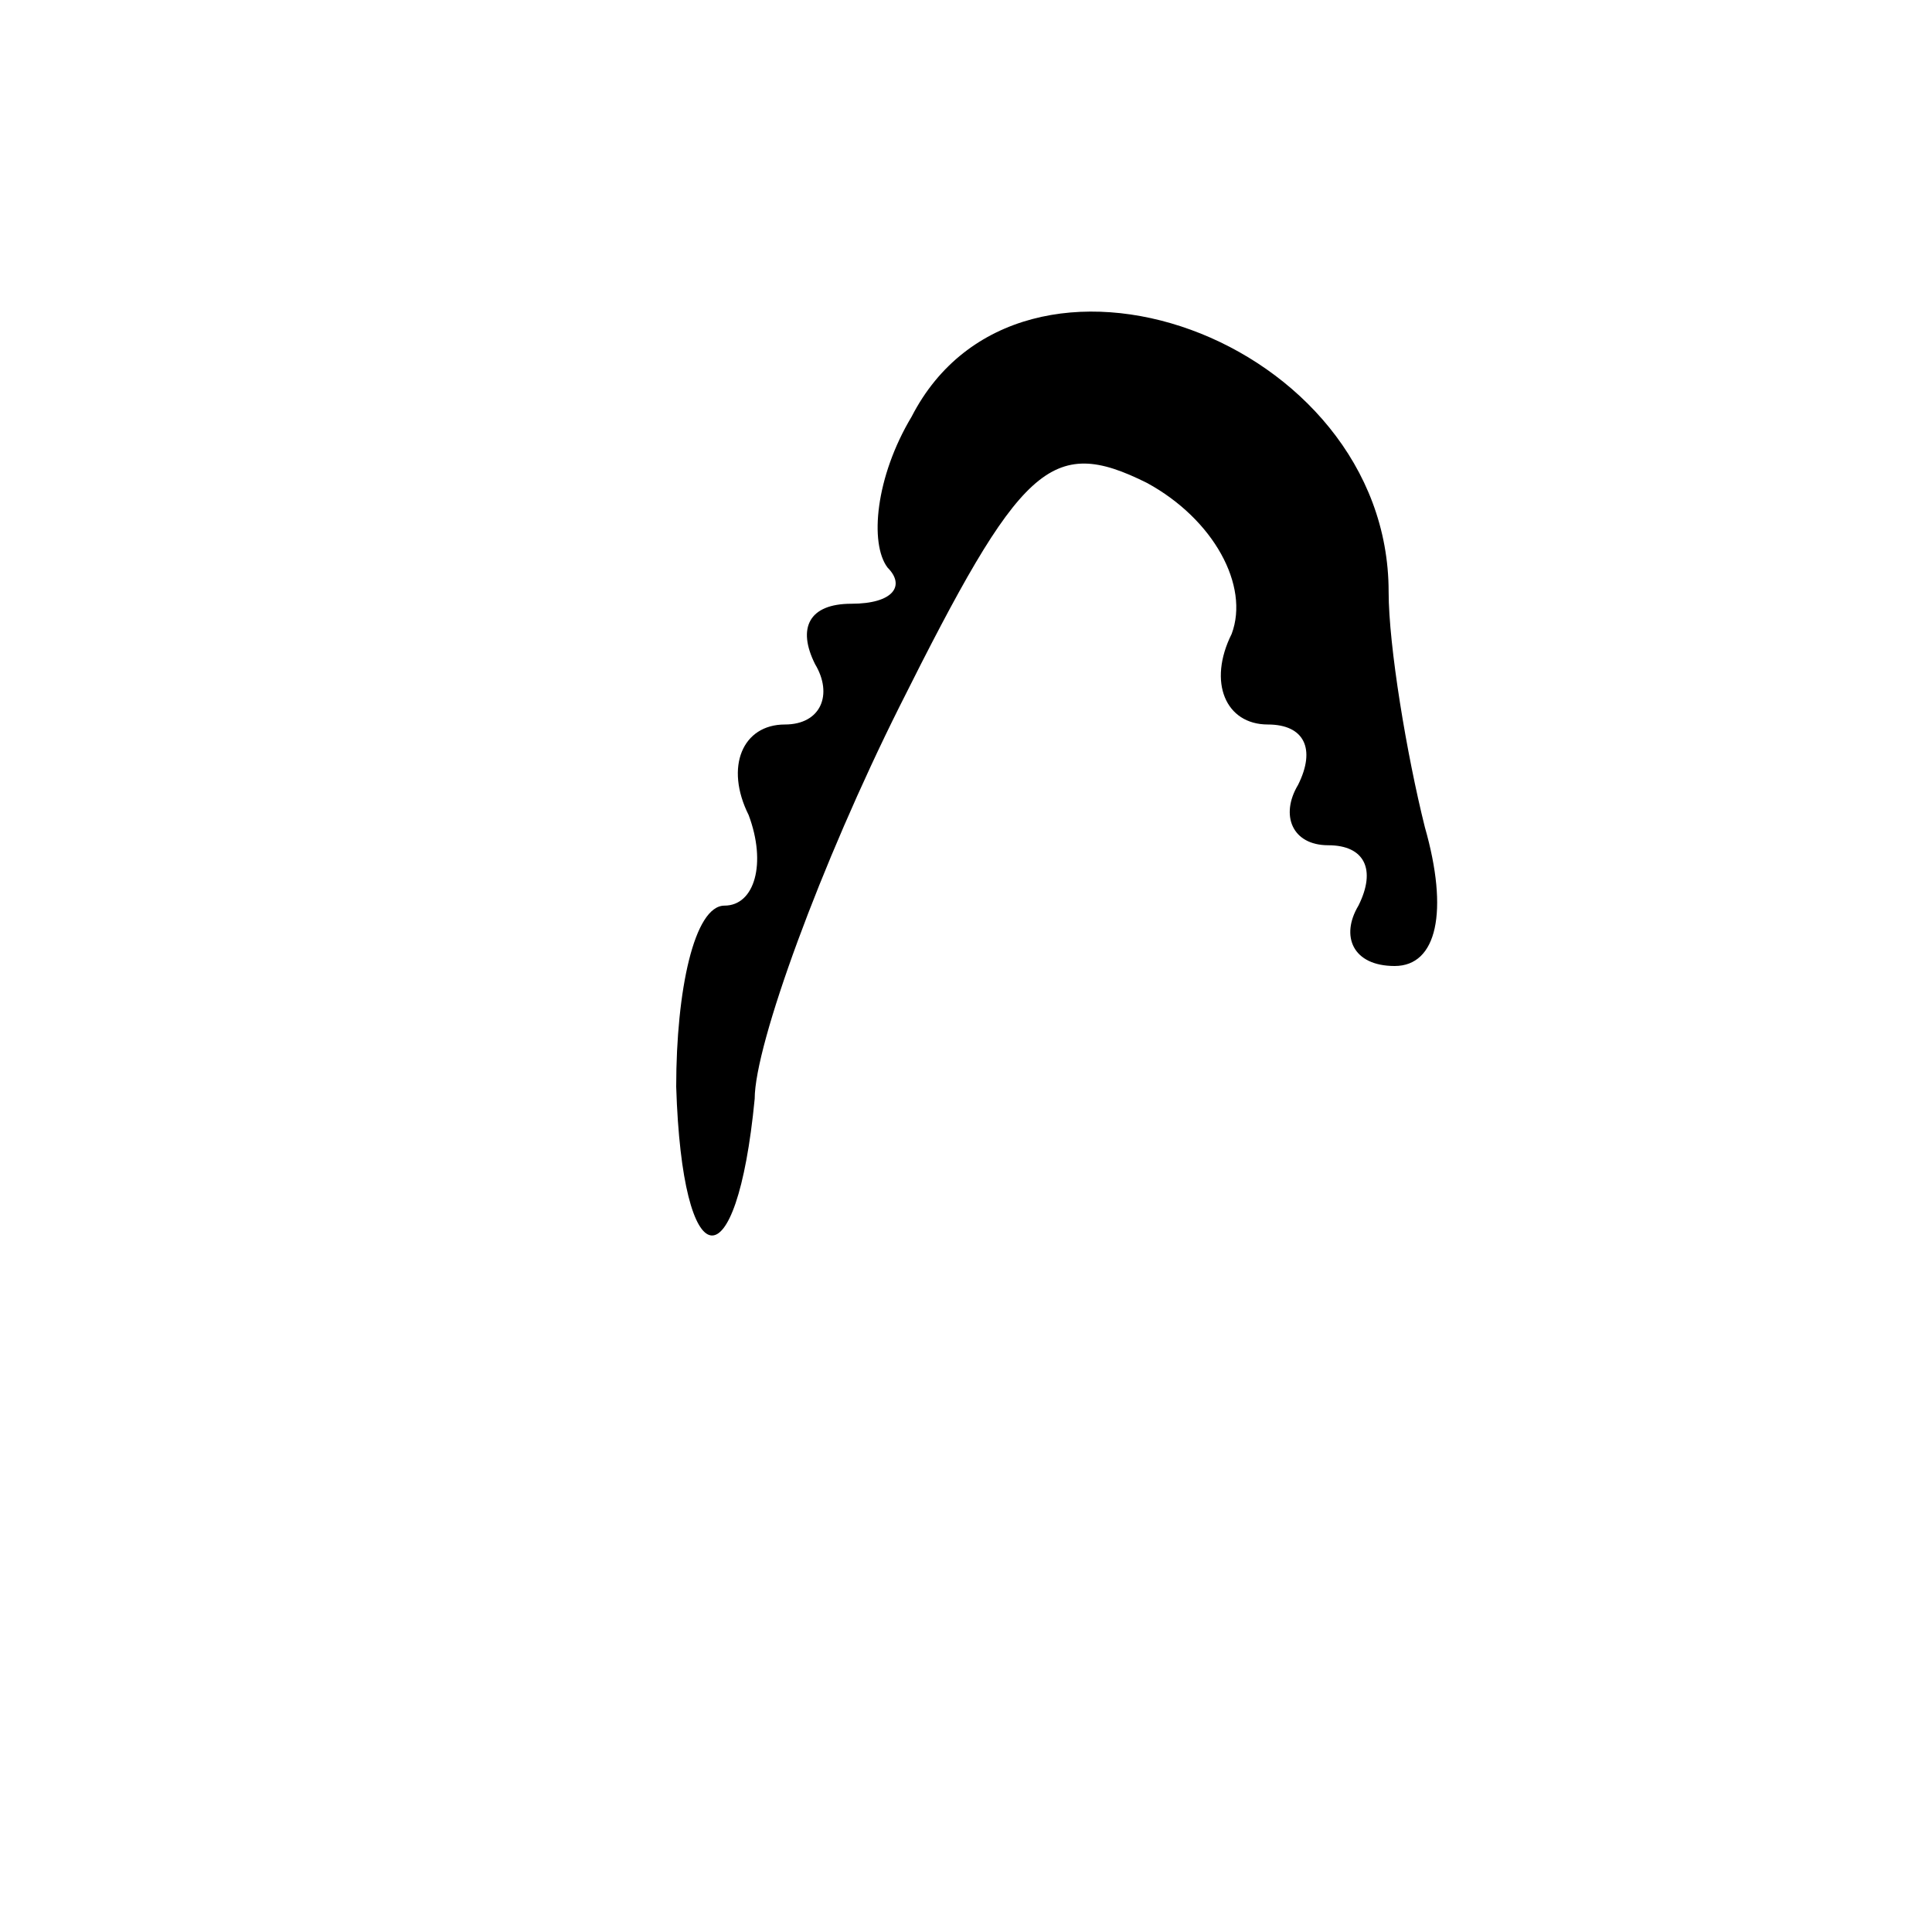 <?xml version="1.0" standalone="no"?>
<!DOCTYPE svg PUBLIC "-//W3C//DTD SVG 20010904//EN"
 "http://www.w3.org/TR/2001/REC-SVG-20010904/DTD/svg10.dtd">
<svg version="1.0" xmlns="http://www.w3.org/2000/svg"
 width="32pt" height="32pt" viewBox="0 0 32 32"
 preserveAspectRatio="xMidYMid meet">
<g transform="translate(0,32) scale(0.1,-0.1)"
fill="#000000" stroke="none">
<path fill="#000000" stroke="none" d="M151 251 c-6 -10 -7 -21 -4 -25 3 -3 1
-6 -6 -6 -7 0 -9 -4 -6 -10 3 -5 1 -10 -5 -10 -7 0 -10 -7 -6 -15 3 -8 1 -15
-4 -15 -5 0 -8 -14 -8 -30 1 -32 10 -33 13 -2 0 9 11 39 24 65 20 40 25 45 41
37 11 -6 17 -17 14 -25 -4 -8 -1 -15 6 -15 6 0 8 -4 5 -10 -3 -5 -1 -10 5 -10
6 0 8 -4 5 -10 -3 -5 -1 -10 6 -10 7 0 9 9 5 23 -3 12 -6 30 -6 39 0 42 -61
64 -79 29z"/>
</g>
</svg>

